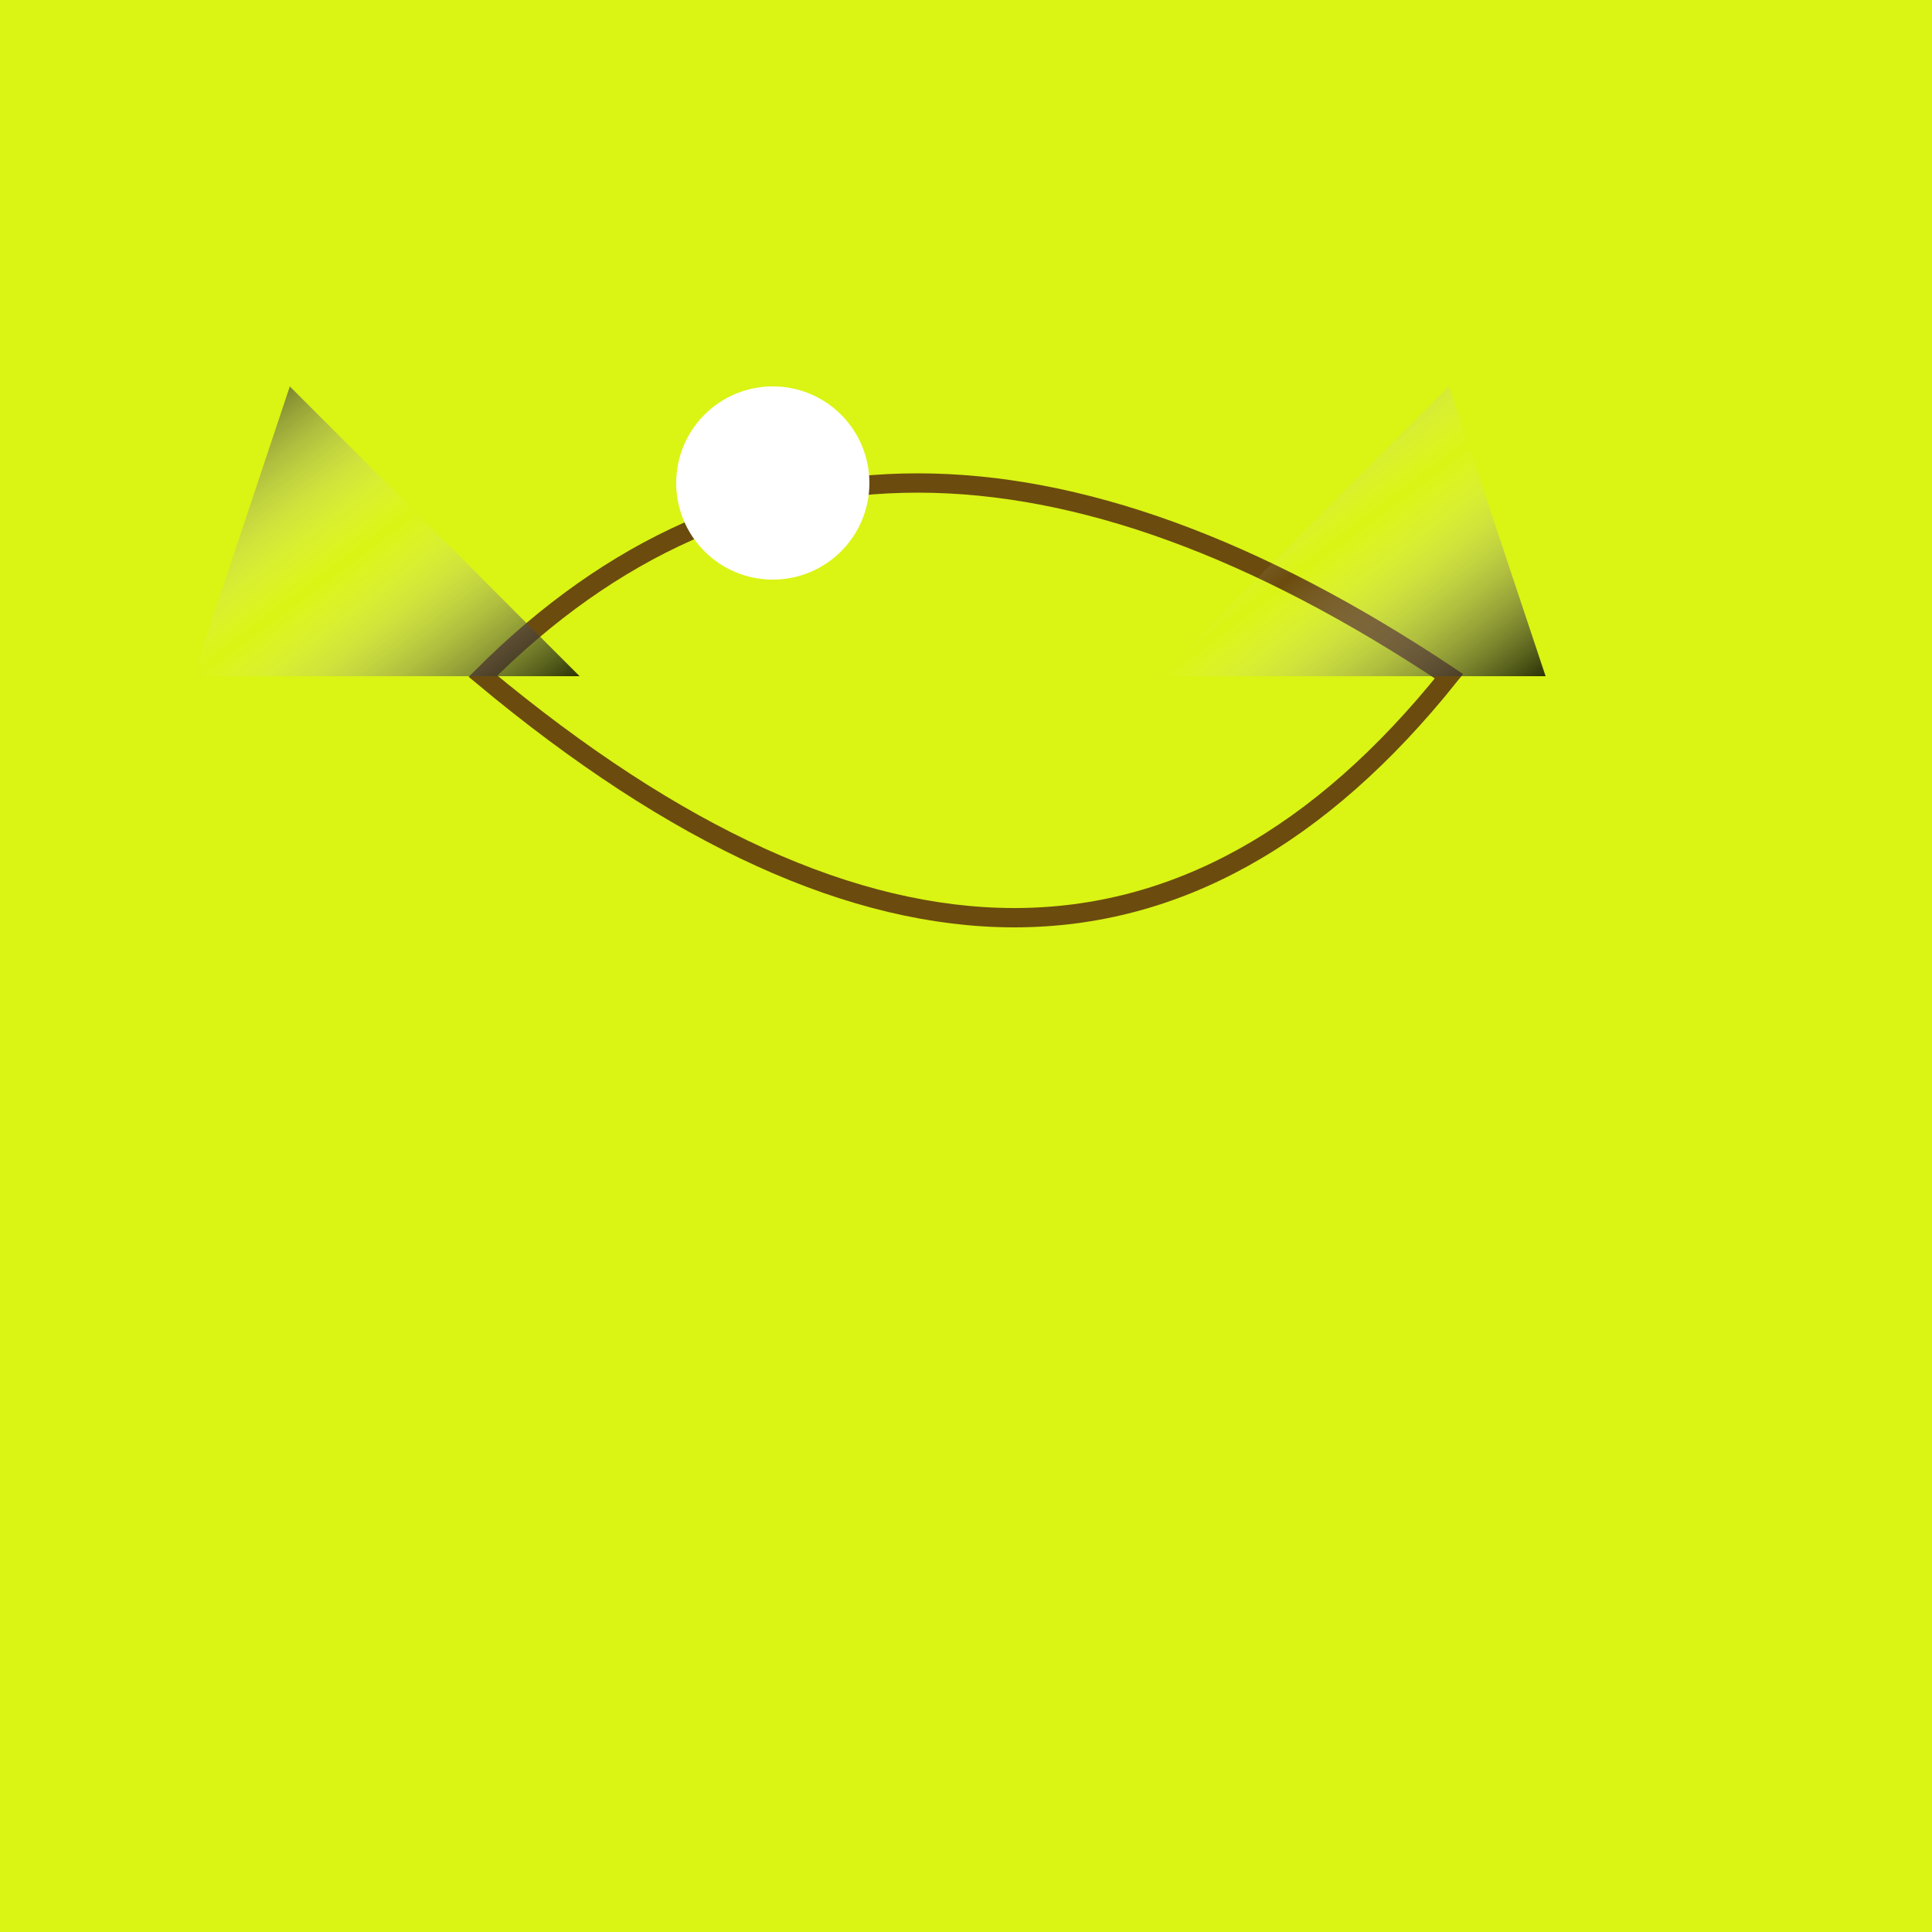 <svg width="200" height="200" xmlns="http://www.w3.org/2000/svg">

  <!-- Background -->
  <rect x="0" y="0" width="200" height="200" fill="#DAF414"/>

  <!-- Nurse Shark Body -->
  <path d="M50,70 Q90,30 150,70 Q110,120 50,70 Z"
        fill="url(#sharkGradient)"
        stroke="#6B4C0E" stroke-width="2"/>

  <!-- Fin Gradients -->
  <linearGradient id="finGradient" x1="0%" y1="0%" x2="100%" y2="100%">
    <stop offset="0%" style="stop-color:rgb(0,0,0);stop-opacity:0.8"/>
    <stop offset="50%" style="stop-color:rgb(255,255,255);stop-opacity:0"/>
    <stop offset="100%" style="stop-color:rgb(0,0,0);stop-opacity:0.8"/>
  </linearGradient>

  <!-- Left Fin -->
  <polygon points="30,40 20,70 60,70" fill="url(#finGradient)"/>

  <!-- Right Fin -->
  <polygon points="150,40 160,70 120,70" fill="url(#finGradient)"/>

  <!-- Eye -->
  <circle cx="80" cy="50" r="10" fill="#FFFFFF">
    <animate attributeName="r" from="10" to="0" dur="1s" repeatCount="indefinite"/>
  </circle>

</svg>